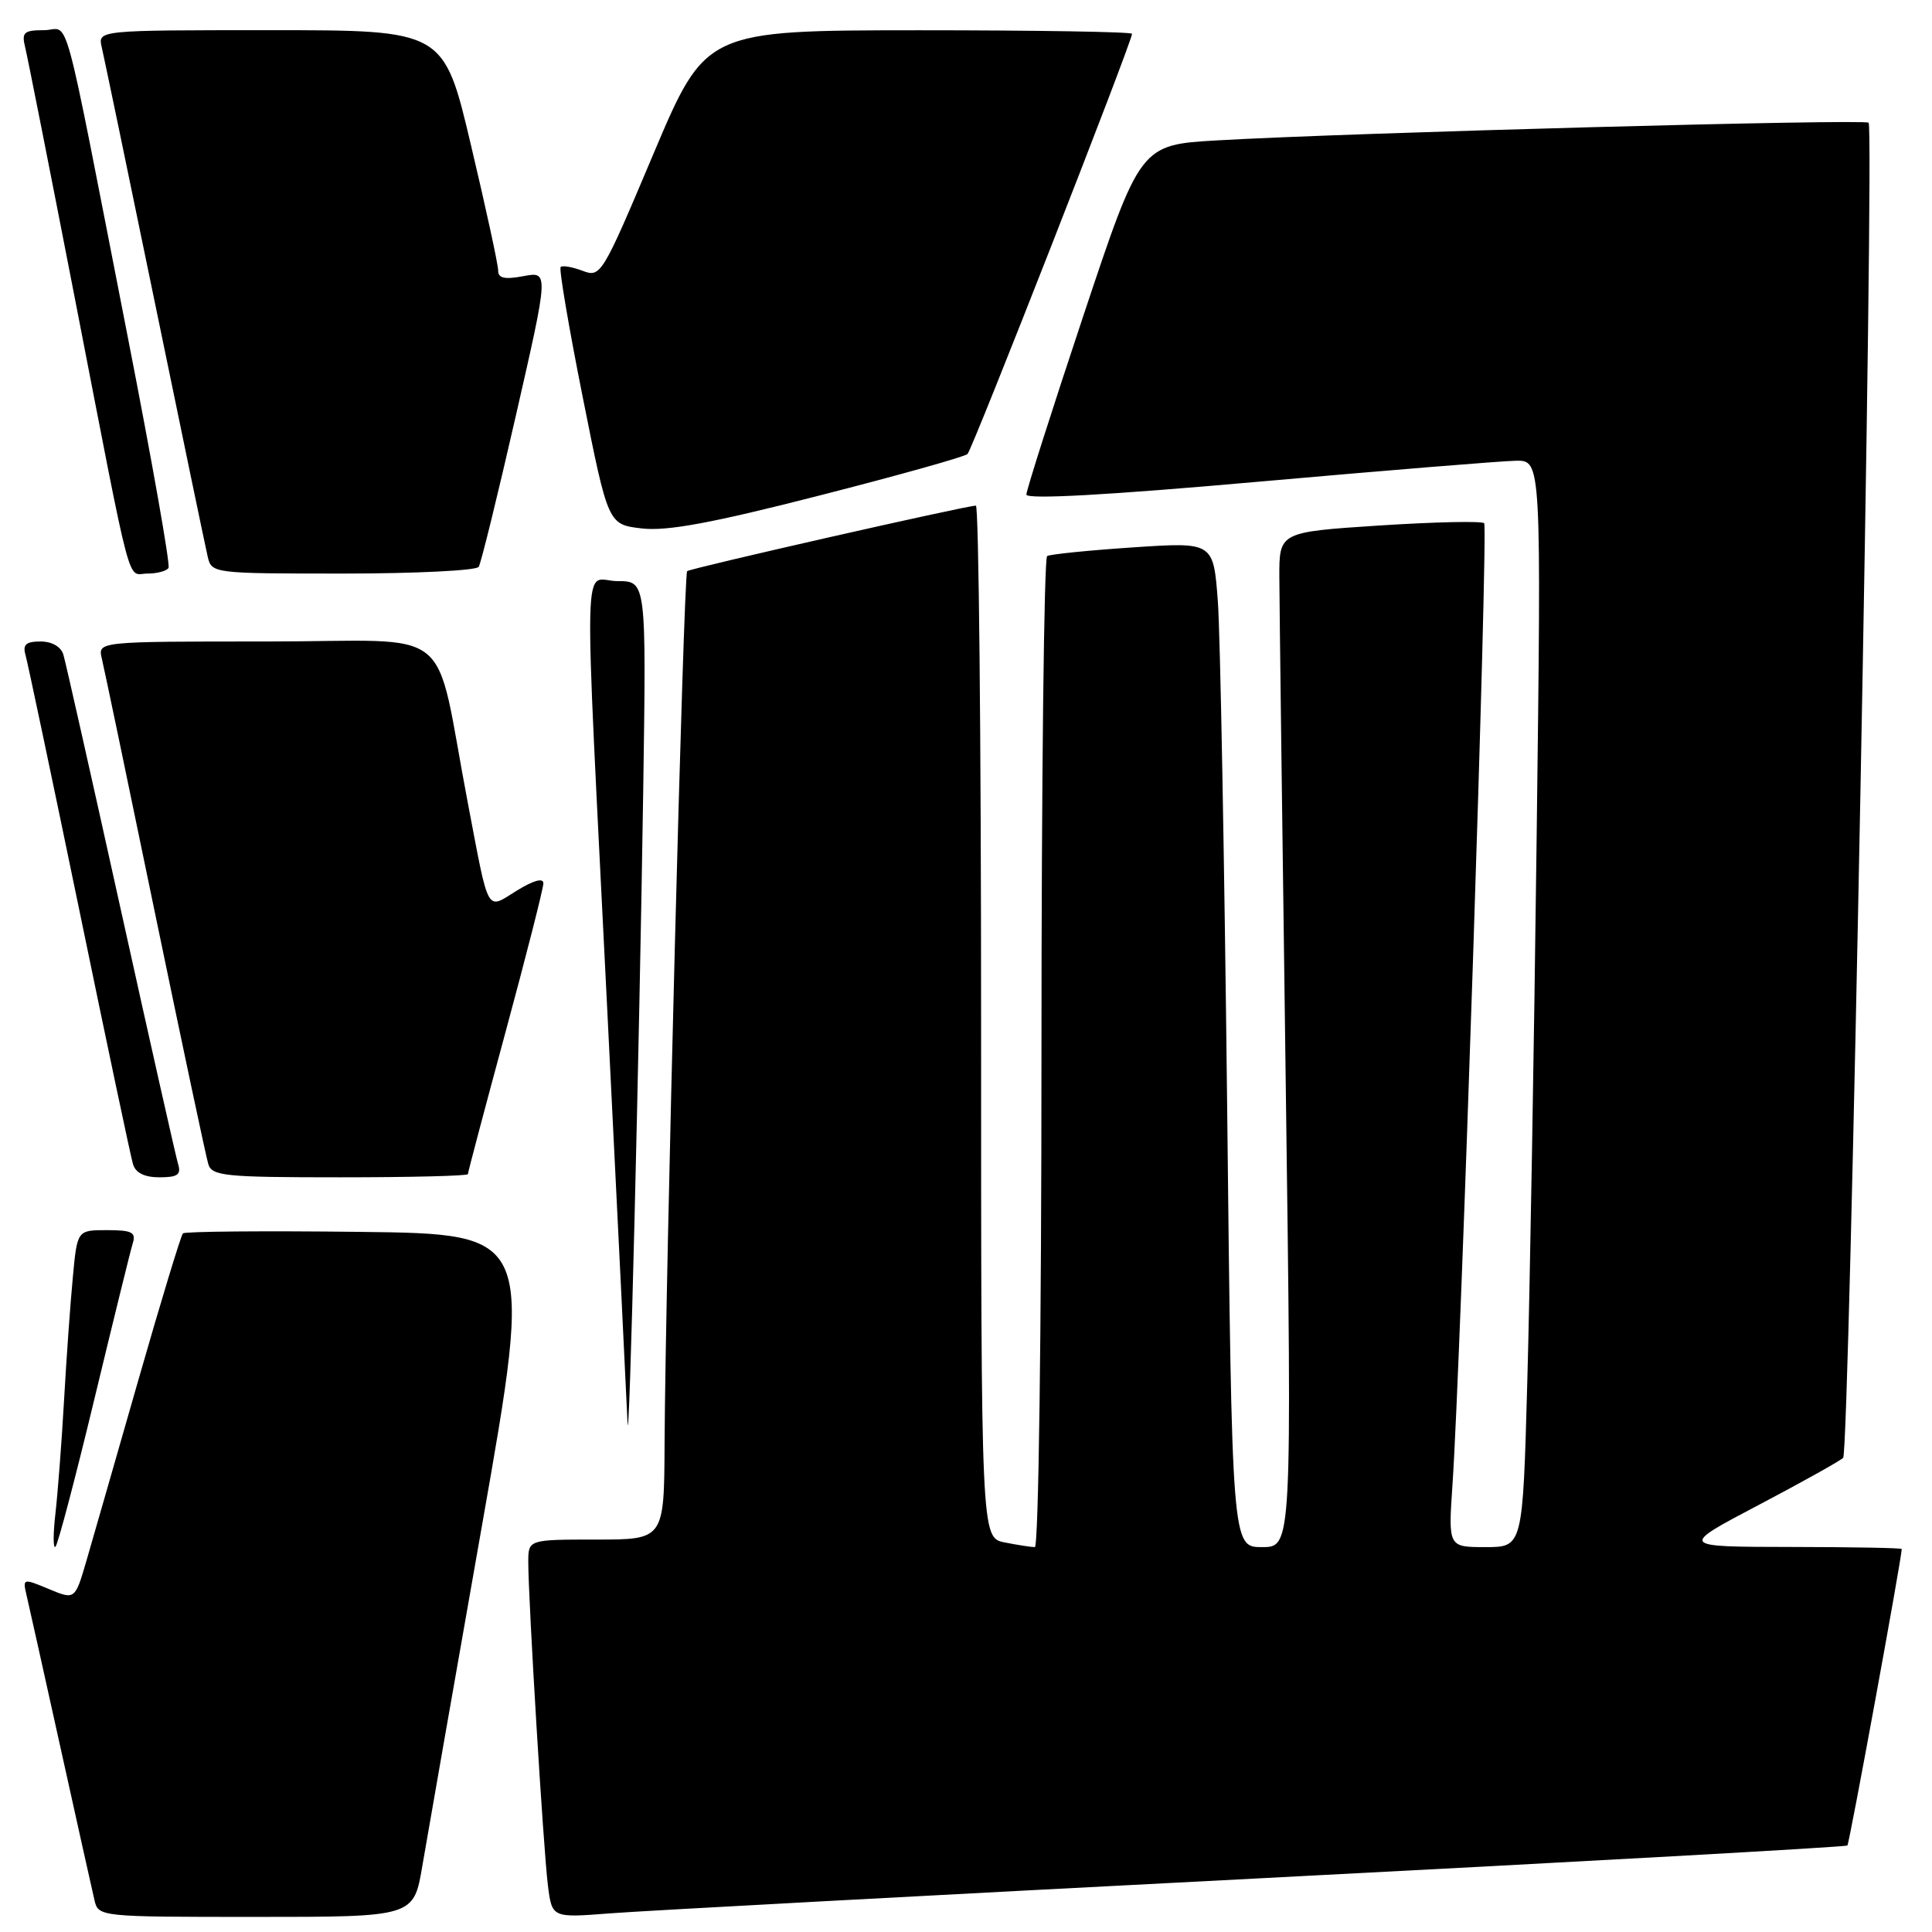 <?xml version="1.0" encoding="UTF-8" standalone="no"?>
<!DOCTYPE svg PUBLIC "-//W3C//DTD SVG 1.1//EN" "http://www.w3.org/Graphics/SVG/1.1/DTD/svg11.dtd" >
<svg xmlns="http://www.w3.org/2000/svg" xmlns:xlink="http://www.w3.org/1999/xlink" version="1.1" viewBox="0 0 256 256">
 <g >
 <path fill="currentColor"
d=" M 55.96 247.25 C 56.59 243.54 60.16 223.18 63.89 202.00 C 70.67 163.50 70.67 163.50 47.69 163.23 C 35.05 163.08 24.49 163.17 24.24 163.43 C 23.98 163.69 21.34 172.36 18.38 182.70 C 15.42 193.04 12.31 203.86 11.47 206.75 C 9.94 212.00 9.94 212.00 6.46 210.55 C 3.07 209.13 3.00 209.15 3.50 211.30 C 3.79 212.51 5.81 221.60 8.00 231.50 C 10.19 241.40 12.22 250.51 12.51 251.75 C 13.04 253.99 13.09 254.00 33.93 254.00 C 54.82 254.00 54.82 254.00 55.96 247.25 Z  M 166.47 248.91 C 209.36 246.70 244.60 244.73 244.79 244.54 C 245.05 244.28 251.95 206.65 251.99 205.25 C 252.00 205.11 245.36 204.99 237.25 204.98 C 222.50 204.96 222.50 204.96 232.99 199.44 C 238.76 196.40 243.82 193.58 244.23 193.17 C 245.06 192.34 248.39 17.06 247.60 16.26 C 247.07 15.74 178.80 17.59 161.30 18.60 C 151.10 19.19 151.10 19.19 143.55 41.84 C 139.40 54.30 136.00 64.97 136.00 65.53 C 136.00 66.20 146.73 65.61 166.75 63.83 C 183.66 62.33 199.02 61.08 200.87 61.05 C 204.24 61.00 204.24 61.00 203.61 111.25 C 203.27 138.89 202.71 171.29 202.37 183.25 C 201.77 205.00 201.77 205.00 196.83 205.00 C 191.90 205.00 191.90 205.00 192.46 196.75 C 193.56 180.70 197.21 69.88 196.66 69.33 C 196.35 69.02 190.12 69.16 182.80 69.63 C 169.50 70.50 169.50 70.50 169.52 76.50 C 169.53 79.80 169.91 110.06 170.37 143.75 C 171.19 205.00 171.19 205.00 167.22 205.00 C 163.24 205.00 163.24 205.00 162.60 146.25 C 162.24 113.94 161.69 83.97 161.37 79.66 C 160.78 71.82 160.78 71.82 150.14 72.53 C 144.29 72.92 139.16 73.44 138.75 73.68 C 138.34 73.92 138.00 103.57 138.00 139.56 C 138.00 176.29 137.62 205.00 137.12 205.00 C 136.64 205.00 134.84 204.72 133.12 204.38 C 130.00 203.75 130.00 203.75 130.00 135.38 C 130.00 97.77 129.69 67.00 129.31 67.00 C 128.03 67.00 91.51 75.29 91.05 75.68 C 90.58 76.09 88.18 169.04 88.06 191.25 C 88.00 204.00 88.00 204.00 79.00 204.00 C 70.00 204.00 70.00 204.00 70.00 207.00 C 70.00 211.99 72.01 245.19 72.60 249.81 C 73.14 254.13 73.14 254.13 80.82 253.53 C 85.04 253.20 123.59 251.12 166.47 248.91 Z  M 12.49 185.45 C 15.00 175.03 17.29 165.71 17.59 164.75 C 18.05 163.29 17.49 163.00 14.18 163.00 C 10.23 163.00 10.23 163.00 9.65 169.25 C 9.32 172.69 8.80 180.00 8.49 185.50 C 8.18 191.00 7.66 197.75 7.35 200.50 C 7.03 203.25 7.03 205.25 7.35 204.95 C 7.67 204.65 9.98 195.88 12.49 185.45 Z  M 85.23 104.75 C 85.64 77.00 85.64 77.00 81.82 77.00 C 77.16 77.00 77.31 70.21 80.50 134.50 C 81.87 162.00 83.06 186.30 83.15 188.50 C 83.37 193.77 84.70 139.89 85.23 104.75 Z  M 23.60 154.25 C 23.31 153.29 19.89 138.10 16.00 120.50 C 12.11 102.90 8.69 87.71 8.40 86.75 C 8.08 85.69 6.88 85.00 5.37 85.00 C 3.46 85.00 2.99 85.41 3.37 86.75 C 3.65 87.71 6.85 102.90 10.49 120.50 C 14.12 138.10 17.33 153.29 17.62 154.25 C 17.96 155.41 19.14 156.00 21.13 156.00 C 23.53 156.00 24.03 155.65 23.60 154.25 Z  M 62.00 155.58 C 62.00 155.34 64.25 146.85 67.00 136.70 C 69.75 126.54 72.00 117.70 72.00 117.04 C 72.00 116.29 70.69 116.65 68.50 118.00 C 64.38 120.55 64.85 121.39 62.01 106.50 C 57.35 82.14 60.89 85.00 35.41 85.00 C 12.96 85.00 12.96 85.00 13.49 87.25 C 13.79 88.49 16.96 103.67 20.54 121.00 C 24.13 138.32 27.30 153.29 27.60 154.25 C 28.08 155.83 29.81 156.00 45.07 156.00 C 54.38 156.00 62.00 155.81 62.00 155.58 Z  M 22.33 75.25 C 22.58 74.84 20.13 61.00 16.90 44.50 C 8.01 -0.89 9.35 4.00 5.82 4.00 C 3.17 4.00 2.85 4.29 3.33 6.25 C 3.64 7.49 6.64 22.67 10.01 40.00 C 17.69 79.53 16.76 76.00 19.55 76.00 C 20.83 76.00 22.08 75.66 22.33 75.25 Z  M 63.43 75.11 C 63.74 74.61 65.95 65.61 68.35 55.09 C 72.72 35.96 72.72 35.96 69.36 36.59 C 66.88 37.06 66.00 36.87 66.01 35.86 C 66.02 35.11 64.40 27.64 62.41 19.25 C 58.81 4.00 58.81 4.00 35.88 4.00 C 12.96 4.00 12.96 4.00 13.48 6.25 C 13.77 7.49 16.93 22.67 20.50 40.00 C 24.07 57.33 27.23 72.51 27.52 73.75 C 28.03 75.98 28.21 76.00 45.46 76.00 C 55.04 76.00 63.13 75.60 63.43 75.11 Z  M 128.20 60.16 C 128.85 59.54 150.00 5.53 150.00 4.48 C 150.00 4.22 137.29 4.01 121.75 4.01 C 93.50 4.03 93.50 4.03 86.57 20.42 C 79.79 36.49 79.60 36.80 77.19 35.88 C 75.83 35.37 74.53 35.14 74.29 35.38 C 74.05 35.61 75.37 43.39 77.22 52.65 C 80.58 69.50 80.58 69.50 85.04 70.02 C 88.37 70.41 94.32 69.31 108.50 65.68 C 118.95 63.01 127.81 60.53 128.20 60.16 Z "/>
</g>
</svg>
